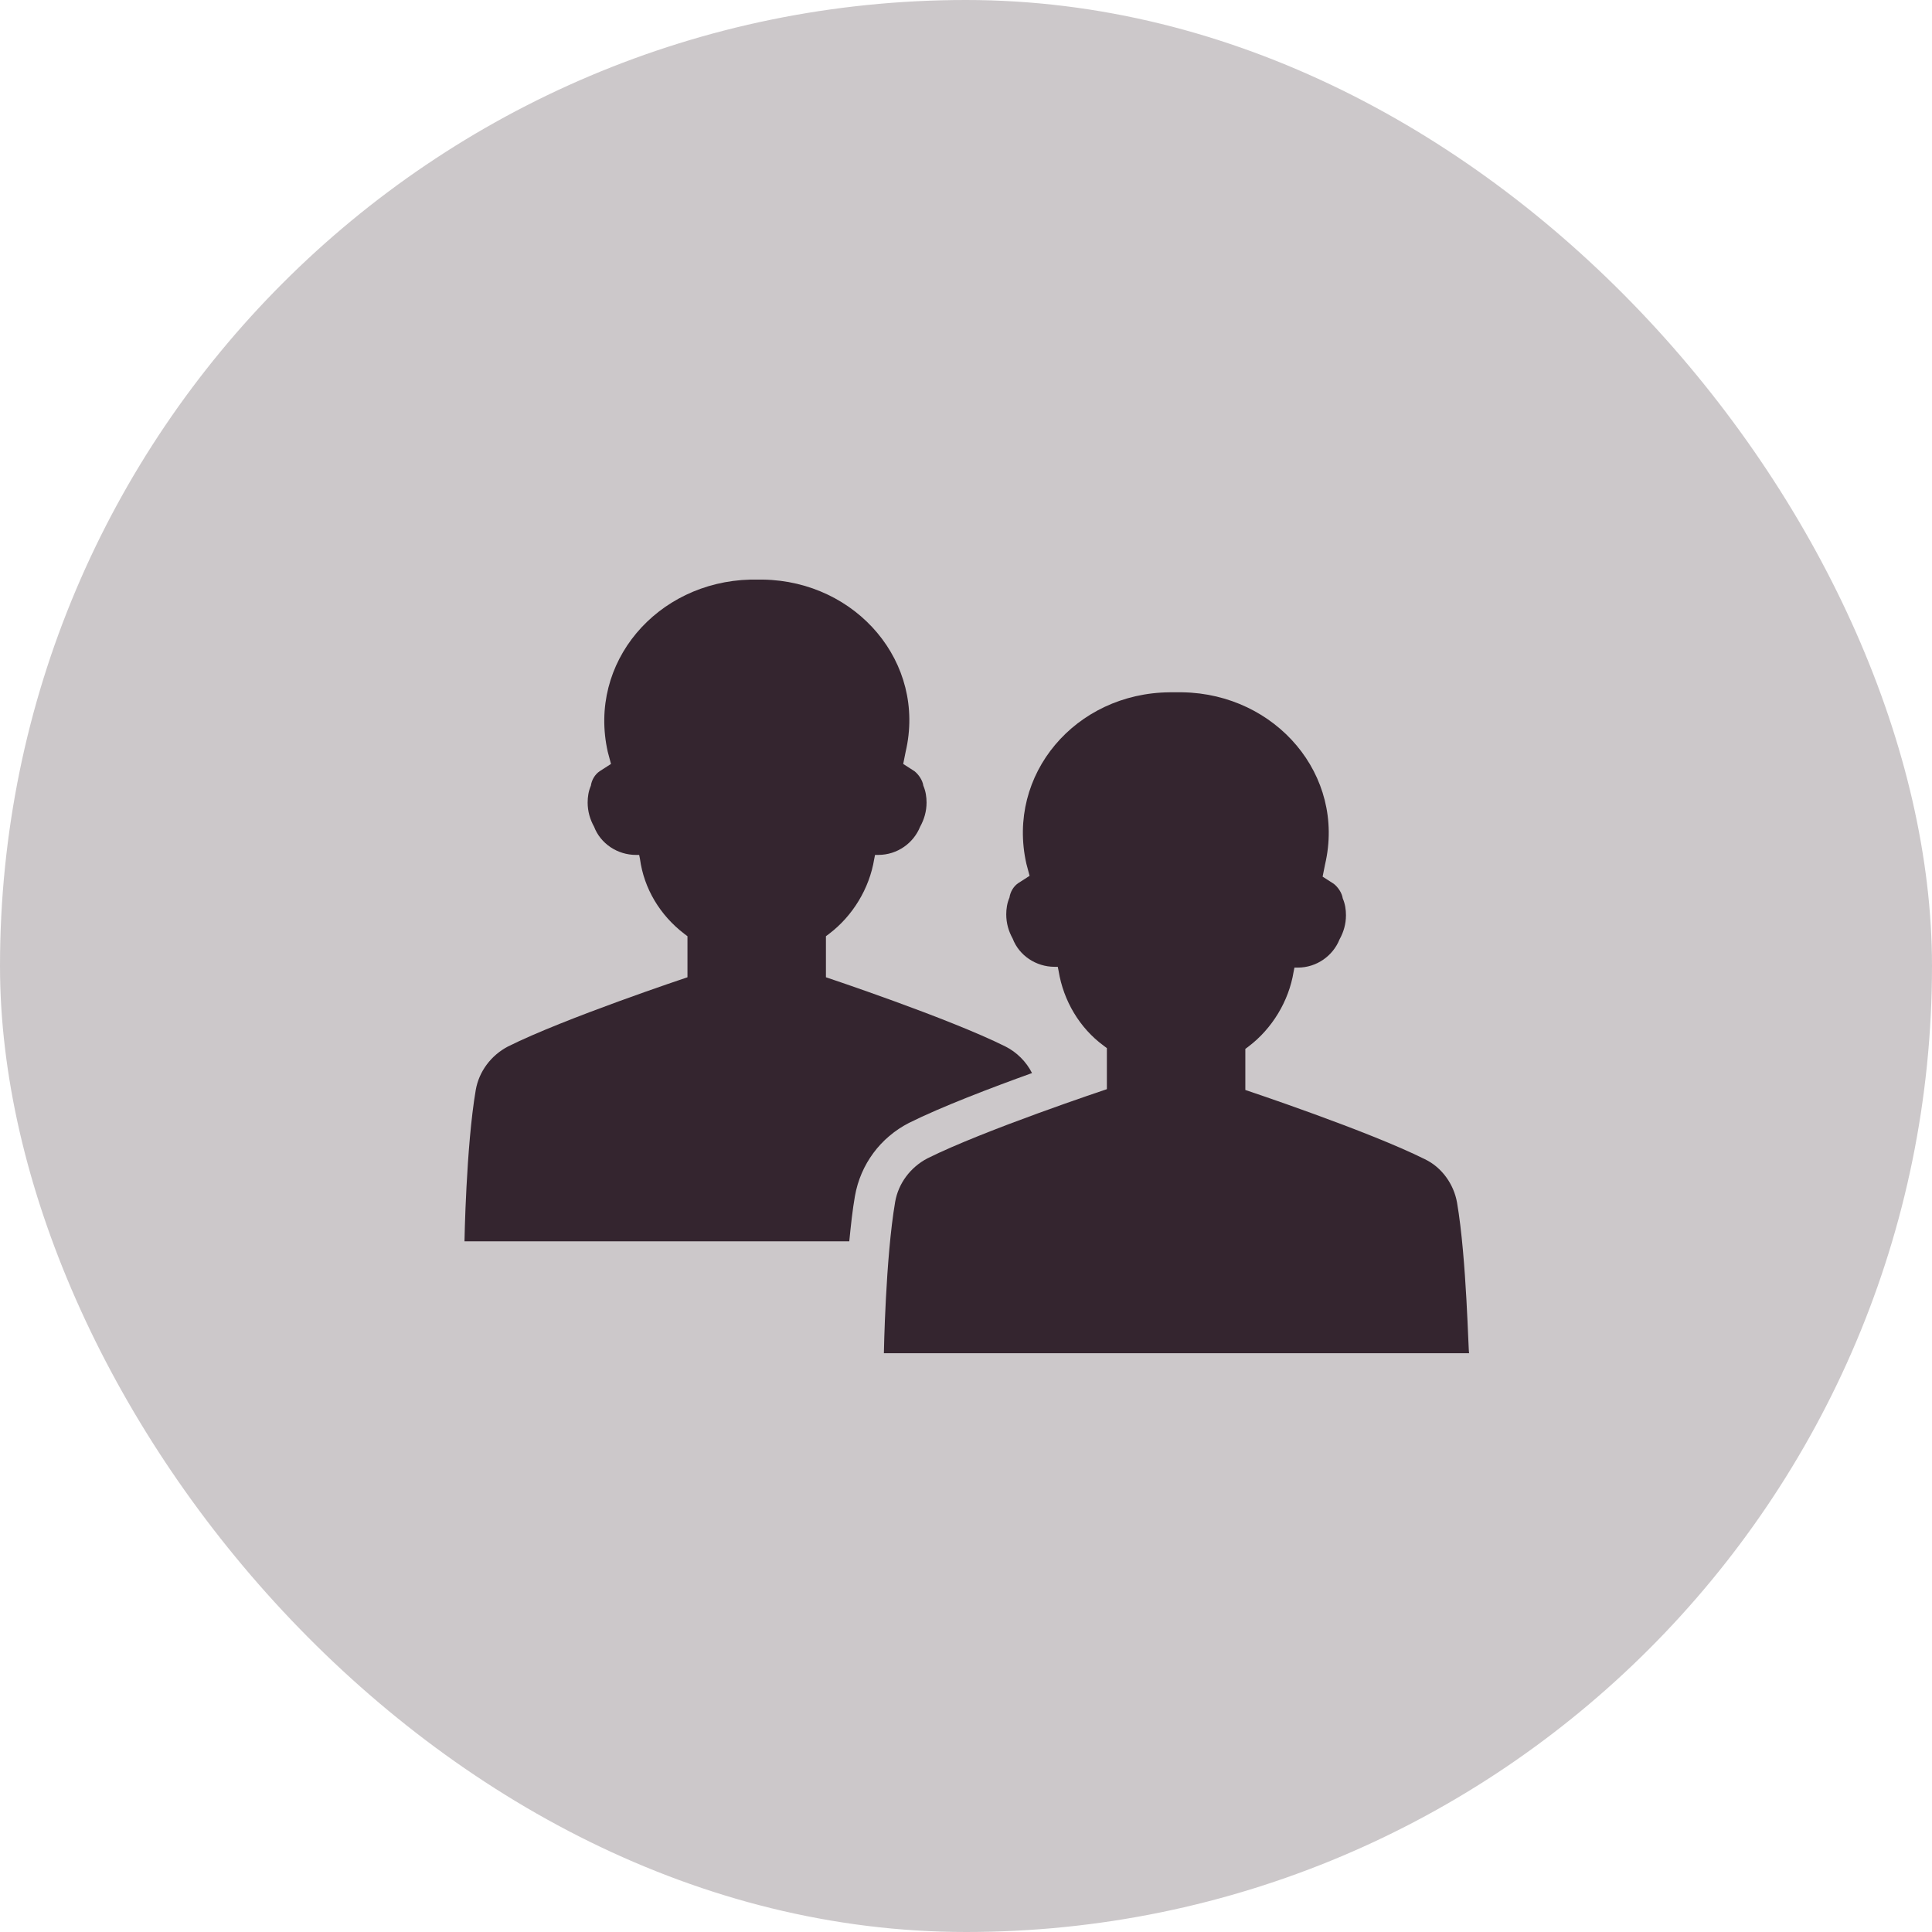 <svg width="60" height="60" viewBox="0 0 60 60" fill="none" xmlns="http://www.w3.org/2000/svg">
<rect width="60" height="60" rx="30" fill="#34252F" fill-opacity="0.25"/>
<path d="M45.25 37.35C45.15 36.775 44.775 36.25 44.25 36C42.5 35.125 38.675 33.85 38.675 33.85V32.575L38.775 32.5C39.5 31.95 40.025 31.1 40.175 30.175L40.2 30.05H40.3C40.9 30.05 41.4 29.675 41.6 29.175C41.725 28.95 41.8 28.7 41.8 28.425C41.8 28.25 41.775 28.075 41.7 27.9C41.675 27.725 41.55 27.55 41.425 27.45L41.075 27.225L41.15 26.85C41.8 24.075 39.625 21.55 36.725 21.5C36.65 21.5 36.575 21.5 36.525 21.5C36.45 21.5 36.375 21.5 36.325 21.5C33.4 21.525 31.25 24.05 31.875 26.825L31.975 27.2L31.625 27.425C31.475 27.525 31.375 27.7 31.35 27.875C31.275 28.05 31.25 28.225 31.25 28.4C31.25 28.675 31.325 28.925 31.45 29.15C31.65 29.675 32.175 30.025 32.75 30.025H32.85L32.875 30.15C33.025 31.075 33.525 31.925 34.275 32.475L34.375 32.55V33.825C34.375 33.825 30.55 35.1 28.8 35.975C28.275 36.25 27.9 36.75 27.8 37.325C27.5 39.075 27.45 42.025 27.45 42.025H45.625C45.6 42.05 45.55 39.1 45.25 37.35Z" fill="#34252F"/>
<path d="M28.225 34.875C29.225 34.375 30.8 33.775 32.05 33.325C31.875 32.975 31.575 32.675 31.225 32.5C29.475 31.625 25.65 30.35 25.65 30.35V29.075L25.75 29C26.475 28.45 27 27.6 27.15 26.675L27.175 26.55H27.275C27.875 26.55 28.375 26.175 28.575 25.675C28.7 25.45 28.775 25.2 28.775 24.925C28.775 24.75 28.75 24.575 28.675 24.4C28.65 24.225 28.525 24.05 28.4 23.95L28.05 23.725L28.125 23.35C28.775 20.575 26.6 18.05 23.7 18C23.625 18 23.55 18 23.5 18C23.425 18 23.35 18 23.3 18C20.4 18.075 18.25 20.575 18.875 23.35L18.975 23.725L18.625 23.95C18.475 24.05 18.375 24.225 18.35 24.4C18.275 24.575 18.25 24.75 18.25 24.925C18.25 25.2 18.325 25.45 18.45 25.675C18.65 26.2 19.175 26.55 19.75 26.55H19.85L19.875 26.675C20 27.6 20.5 28.425 21.25 29L21.35 29.075V30.35C21.35 30.35 17.525 31.625 15.775 32.5C15.25 32.775 14.875 33.275 14.775 33.85C14.475 35.6 14.425 38.55 14.425 38.55H26.375C26.425 38.05 26.475 37.575 26.55 37.15C26.725 36.15 27.35 35.325 28.225 34.875Z" fill="#34252F"/>
</svg>
